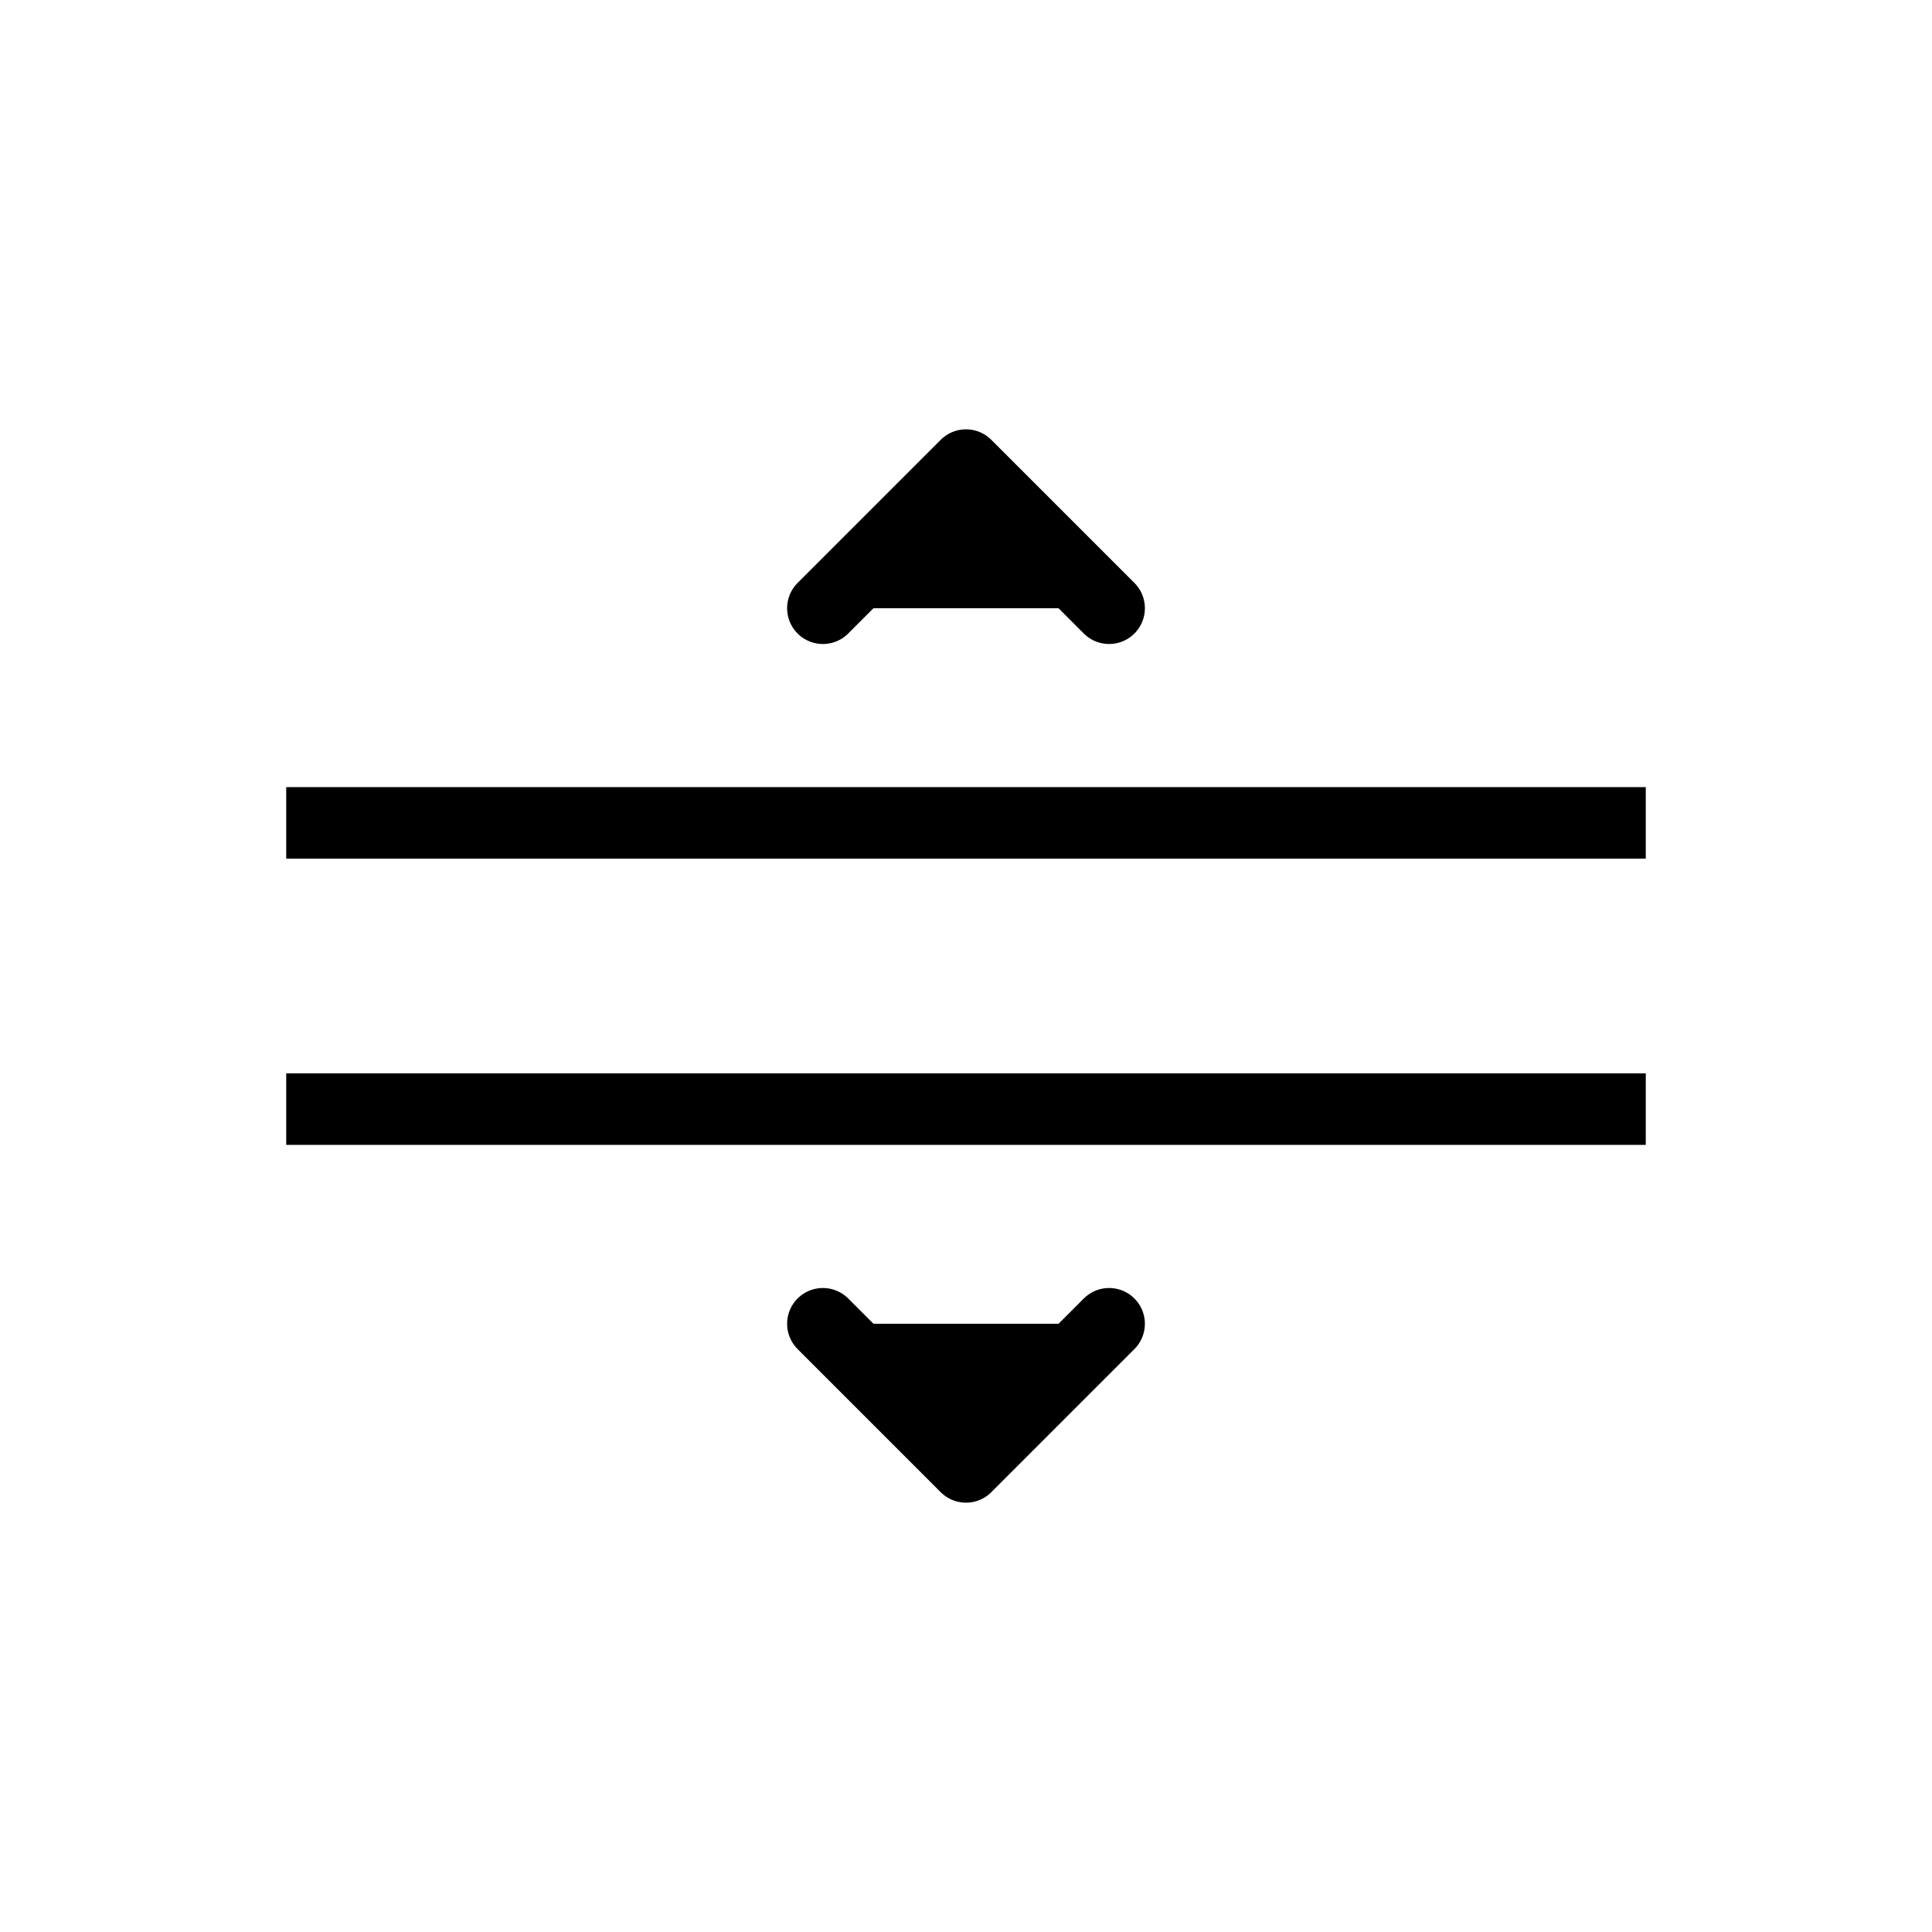 <svg width="54" height="54" viewBox="0 0 54 54" fill="currentcolor" xmlns="http://www.w3.org/2000/svg">
<path d="M9 23L45 23" stroke="currentcolor" stroke-width="2" stroke-linecap="square"/>
<path d="M9 31L45 31" stroke="currentcolor" stroke-width="2" stroke-linecap="square"/>
<path d="M23 17L27 13L31 17" stroke="currentcolor" stroke-width="2" stroke-linecap="round" stroke-linejoin="round"/>
<path d="M31 37L27 41L23 37" stroke="currentcolor" stroke-width="2" stroke-linecap="round" stroke-linejoin="round"/>
</svg>
